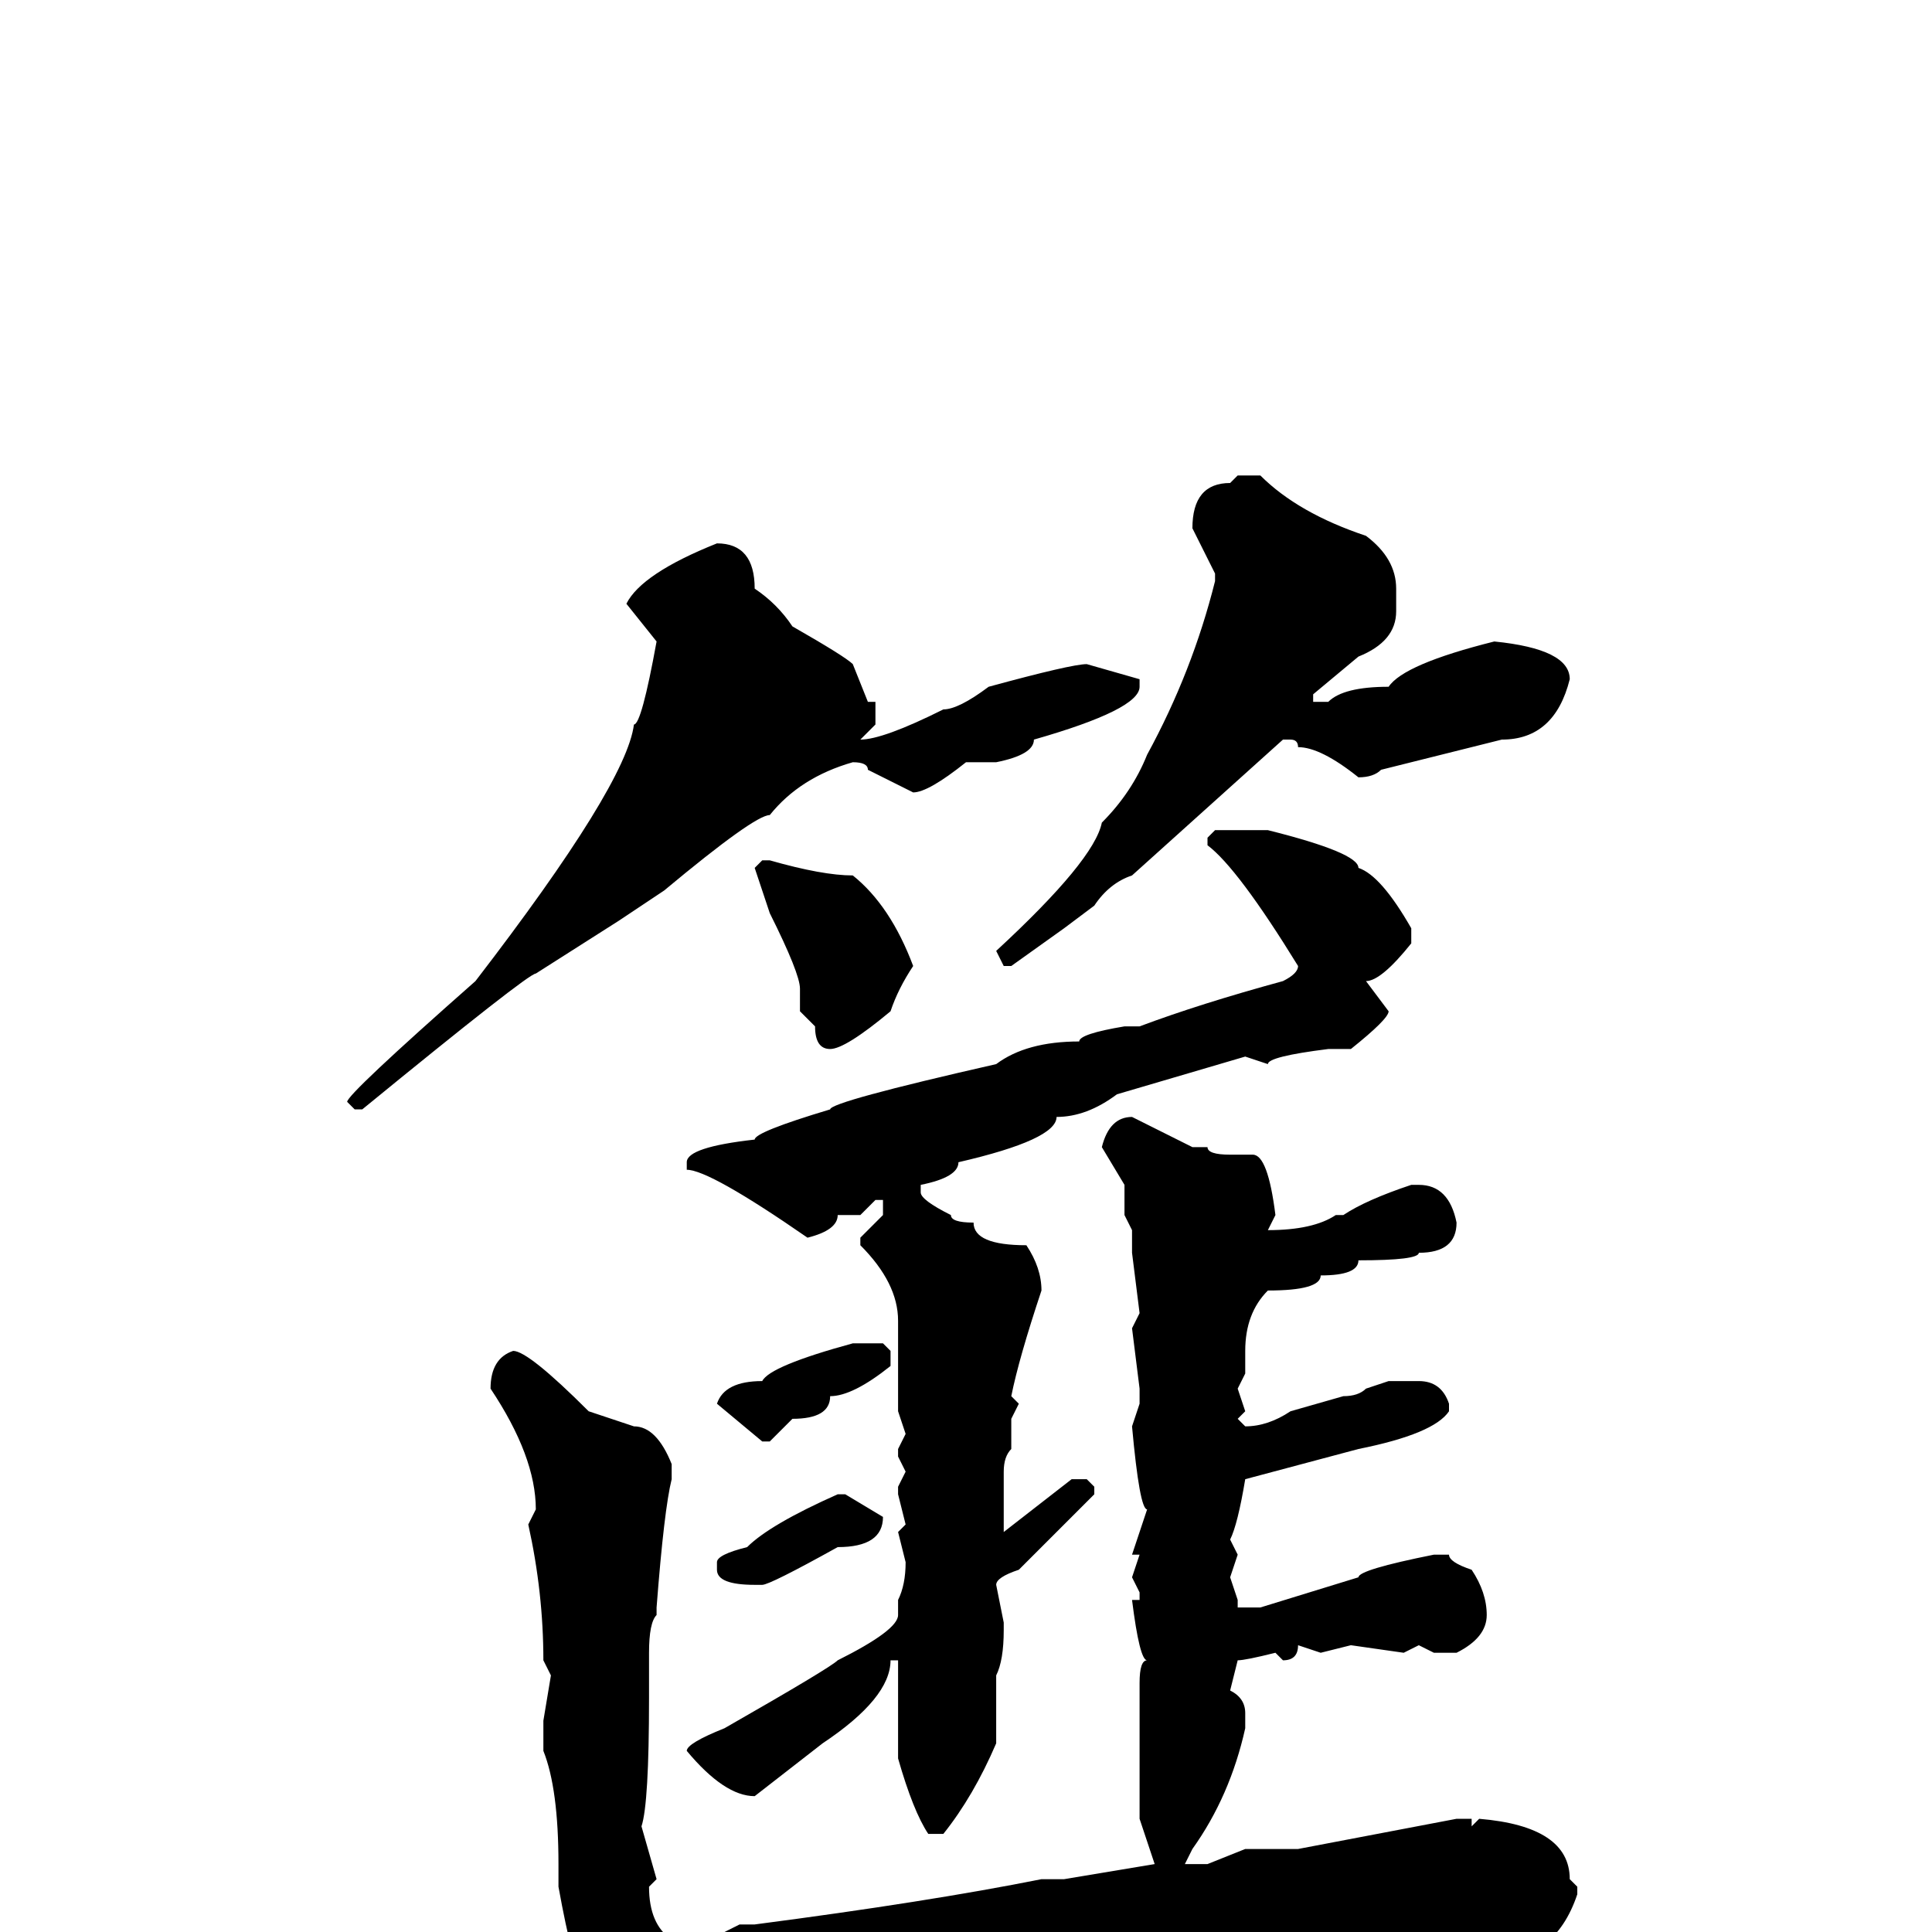 <svg xmlns="http://www.w3.org/2000/svg" viewBox="0 -256 256 256">
	<path fill="#000000" d="M164 -193H167Q172 -188 181 -185Q185 -182 185 -178V-175Q185 -171 180 -169L174 -164V-163H176Q178 -165 184 -165Q186 -168 198 -171Q208 -170 208 -166Q206 -158 199 -158L183 -154Q182 -153 180 -153Q175 -157 172 -157Q172 -158 171 -158H170L150 -140Q147 -139 145 -136L141 -133L134 -128H133L132 -130Q145 -142 146 -147Q150 -151 152 -156Q158 -167 161 -179V-180L158 -186Q158 -192 163 -192ZM95 -184Q100 -184 100 -178Q103 -176 105 -173Q112 -169 113 -168L115 -163H116V-160L114 -158Q117 -158 125 -162Q127 -162 131 -165Q142 -168 144 -168L151 -166V-165Q151 -162 137 -158Q137 -156 132 -155H128Q123 -151 121 -151L115 -154Q115 -155 113 -155Q106 -153 102 -148Q100 -148 88 -138L82 -134L71 -127Q70 -127 48 -109H47L46 -110Q46 -111 63 -126Q83 -152 84 -160Q85 -160 87 -171L83 -176Q85 -180 95 -184ZM161 -146H168Q180 -143 180 -141Q183 -140 187 -133V-131Q183 -126 181 -126L184 -122Q184 -121 179 -117H176Q168 -116 168 -115L165 -116L148 -111Q144 -108 140 -108Q140 -105 127 -102Q127 -100 122 -99V-98Q122 -97 126 -95Q126 -94 129 -94Q129 -91 136 -91Q138 -88 138 -85Q135 -76 134 -71L135 -70L134 -68V-64Q133 -63 133 -61V-53L142 -60H144L145 -59V-58L135 -48Q132 -47 132 -46L133 -41V-40Q133 -36 132 -34V-30V-29V-26V-25Q129 -18 125 -13H123Q121 -16 119 -23V-31V-36H118Q118 -31 109 -25L100 -18Q96 -18 91 -24Q91 -25 96 -27Q110 -35 111 -36Q119 -40 119 -42V-44Q120 -46 120 -49L119 -53L120 -54L119 -58V-59L120 -61L119 -63V-64L120 -66L119 -69V-74V-75V-77V-81Q119 -86 114 -91V-92L117 -95V-97H116L114 -95H111Q111 -93 107 -92Q94 -101 91 -101V-102Q91 -104 100 -105Q100 -106 110 -109Q110 -110 132 -115Q136 -118 143 -118Q143 -119 149 -120H151Q159 -123 170 -126Q172 -127 172 -128Q164 -141 160 -144V-145ZM101 -142H102Q109 -140 113 -140Q118 -136 121 -128Q119 -125 118 -122Q112 -117 110 -117Q108 -117 108 -120L106 -122V-125Q106 -127 102 -135L100 -141ZM150 -108L158 -104H160Q160 -103 163 -103H165H166Q168 -103 169 -95L168 -93Q174 -93 177 -95H178Q181 -97 187 -99H188Q192 -99 193 -94Q193 -90 188 -90Q188 -89 180 -89Q180 -87 175 -87Q175 -85 168 -85Q165 -82 165 -77V-74L164 -72L165 -69L164 -68L165 -67Q168 -67 171 -69L178 -71Q180 -71 181 -72L184 -73H188Q191 -73 192 -70V-69Q190 -66 180 -64L165 -60Q164 -54 163 -52L164 -50L163 -47L164 -44V-43H167L180 -47Q180 -48 190 -50H192Q192 -49 195 -48Q197 -45 197 -42Q197 -39 193 -37H190L188 -38L186 -37L179 -38L175 -37L172 -38Q172 -36 170 -36L169 -37Q165 -36 164 -36L163 -32Q165 -31 165 -29V-27Q163 -18 158 -11L157 -9H160L165 -11H172L193 -15H195V-14L196 -15Q208 -14 208 -7L209 -6V-5Q206 4 197 4H195L194 3L188 4H186L179 5L177 4Q172 5 171 6H167H162L159 7L155 6Q141 9 136 9H132Q127 9 119 12H108Q106 13 105 13H104Q98 13 98 14H95H92L89 17Q83 17 80 12Q78 10 77 5Q76 5 74 -6V-9Q74 -19 72 -24V-28L73 -34L72 -36Q72 -45 70 -54L71 -56Q71 -63 65 -72Q65 -76 68 -77Q70 -77 78 -69L84 -67Q87 -67 89 -62V-60Q88 -56 87 -43V-42Q86 -41 86 -37V-34V-31Q86 -17 85 -14L87 -7L86 -6Q86 -1 89 1L93 0H96L98 -1H100Q123 -4 138 -7H139H141L153 -9L151 -15V-17V-24V-26V-32V-33Q151 -36 152 -36Q151 -36 150 -44H151V-45L150 -47L151 -50H150L152 -56Q151 -56 150 -67L151 -70V-72L150 -80L151 -82L150 -90V-93L149 -95V-99L146 -104Q147 -108 150 -108ZM113 -78H117L118 -77V-75Q113 -71 110 -71Q110 -68 105 -68L102 -65H101L95 -70Q96 -73 101 -73Q102 -75 113 -78ZM111 -58H112L117 -55Q117 -51 111 -51Q102 -46 101 -46H100Q95 -46 95 -48V-49Q95 -50 99 -51Q102 -54 111 -58Z"/>
</svg>
